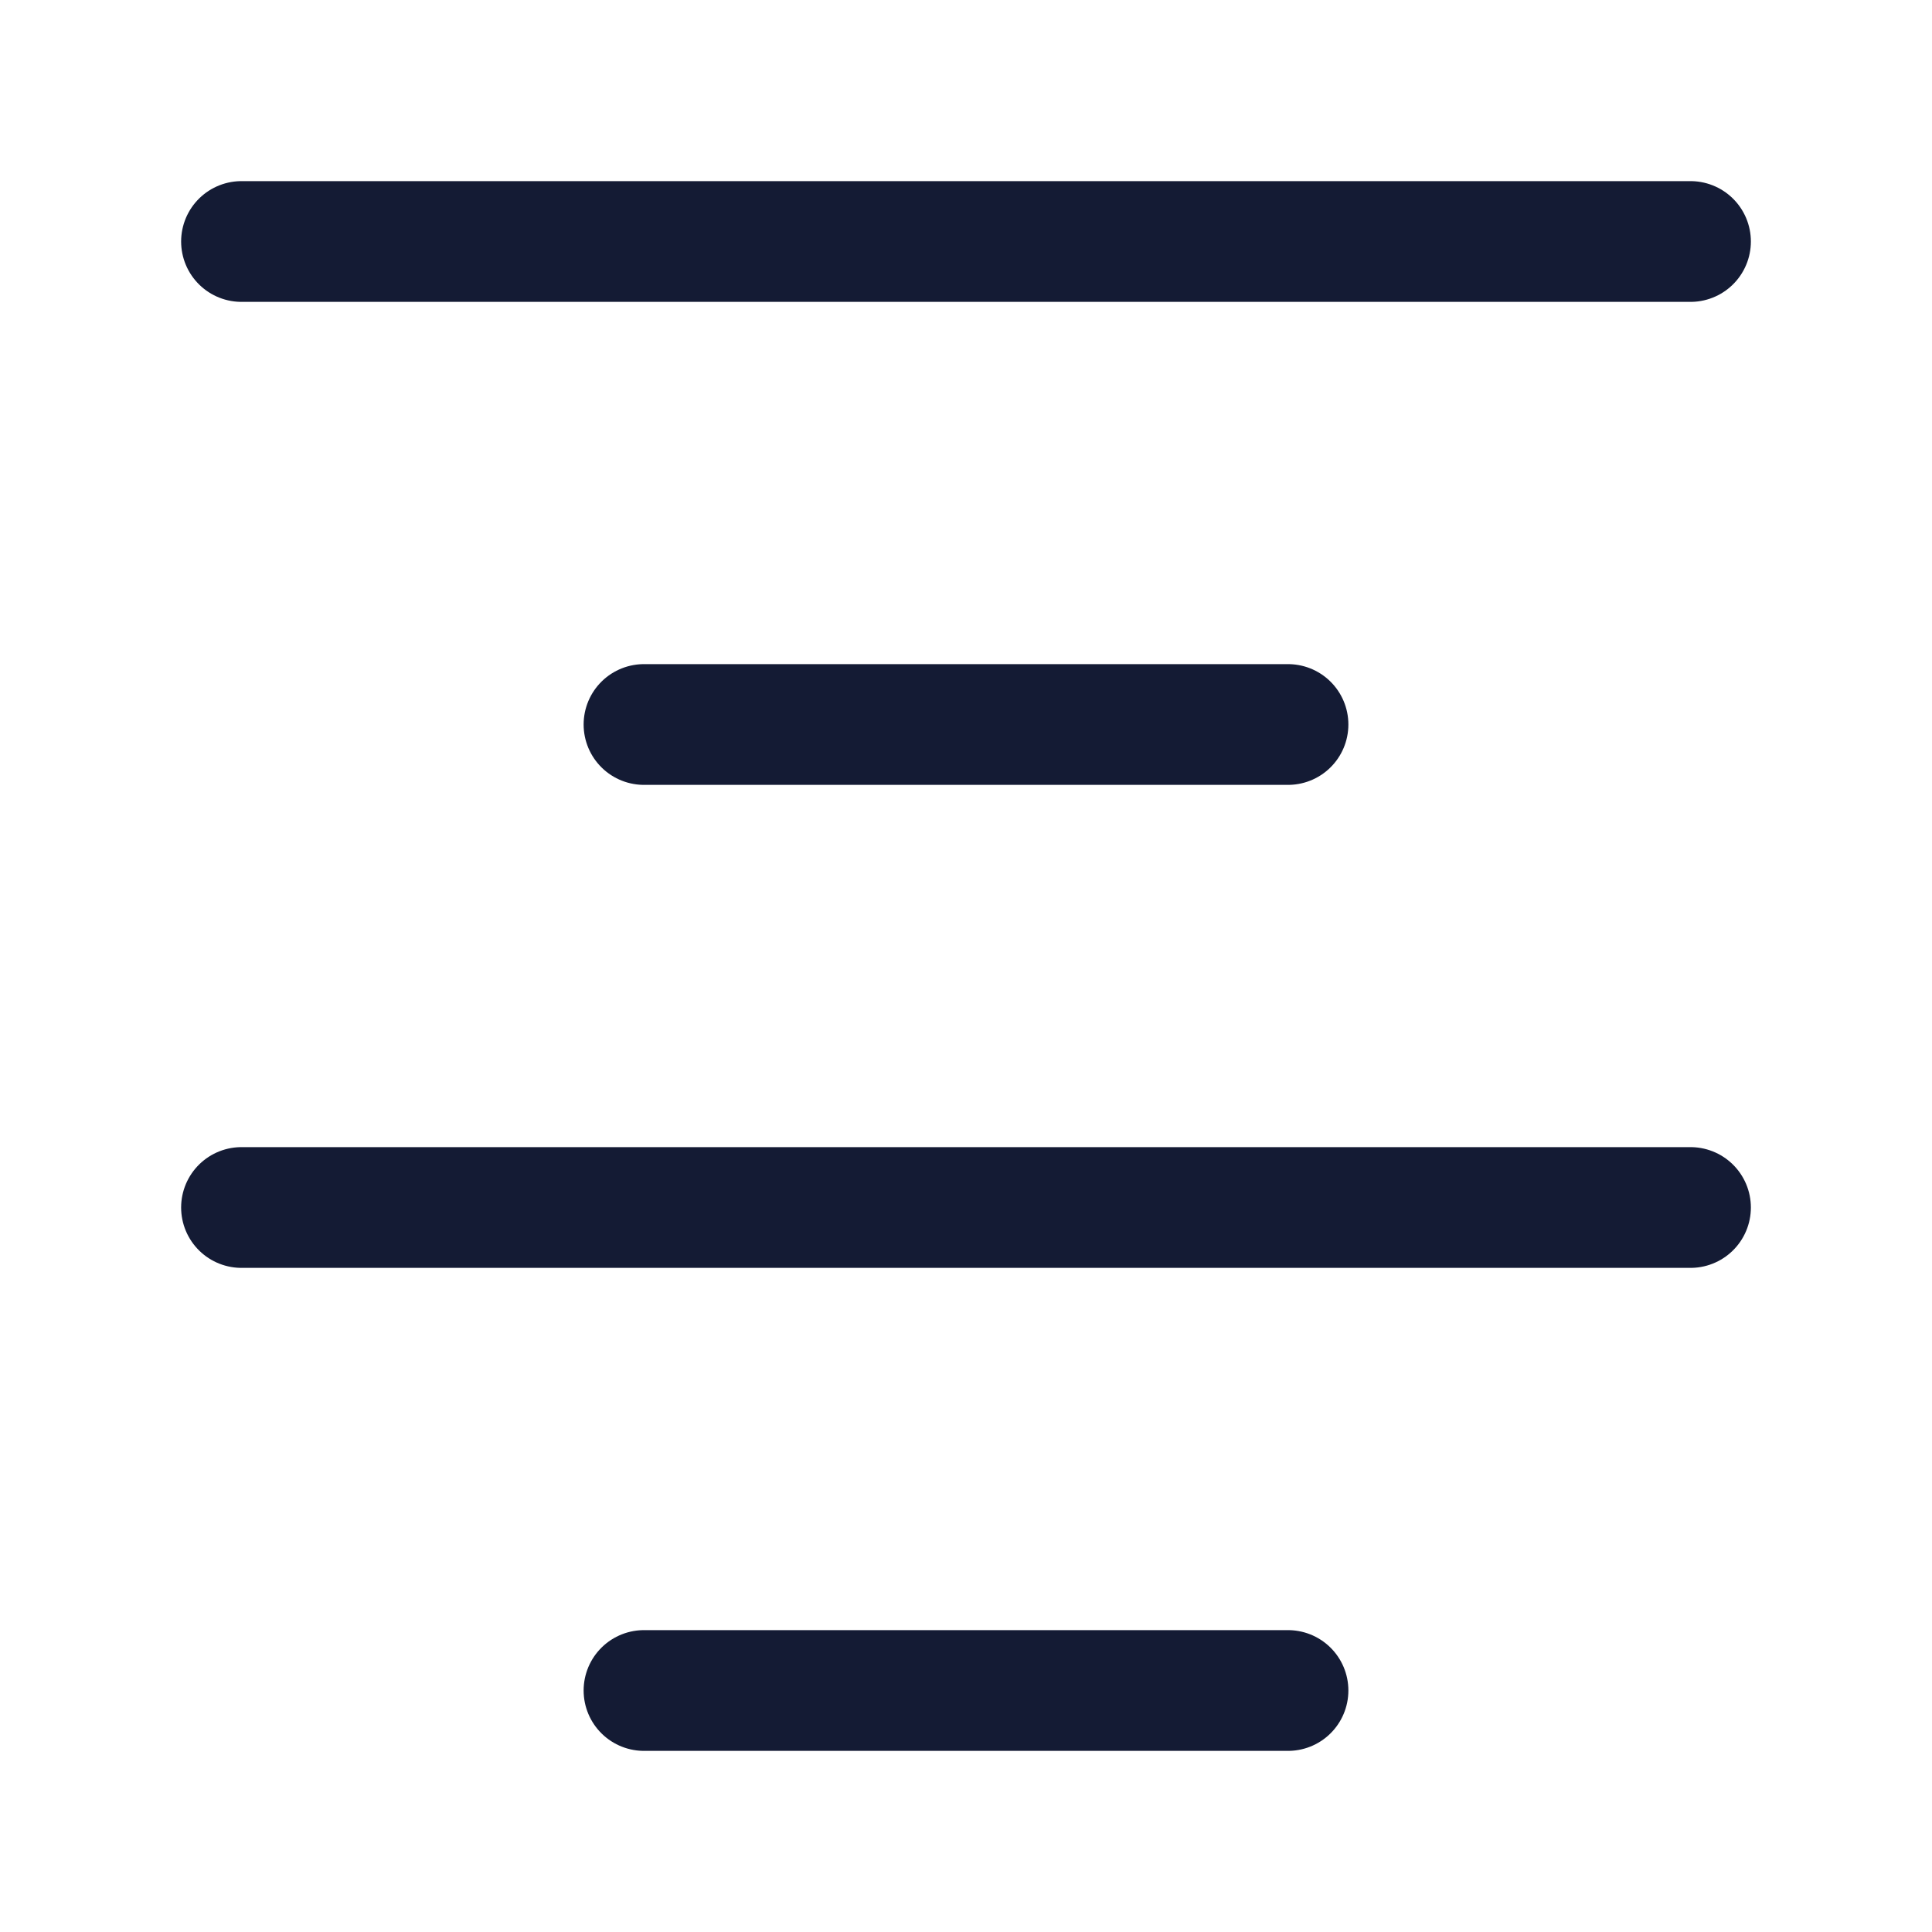 <?xml version="1.0"?>
<svg xmlns="http://www.w3.org/2000/svg" width="24" height="24" viewBox="0 0 24 24" fill="none" data-category="editing" data-tags="text-align-center" data-set="Stroke" data-type="Rounded">
<path d="M3 3H21" stroke="#141B34" stroke-width="1.5" stroke-linecap="round" stroke-linejoin="round"/>
<path d="M8 9H16" stroke="#141B34" stroke-width="1.5" stroke-linecap="round" stroke-linejoin="round"/>
<path d="M3 15H21" stroke="#141B34" stroke-width="1.5" stroke-linecap="round" stroke-linejoin="round"/>
<path d="M8 21H16" stroke="#141B34" stroke-width="1.5" stroke-linecap="round" stroke-linejoin="round"/>
</svg>
